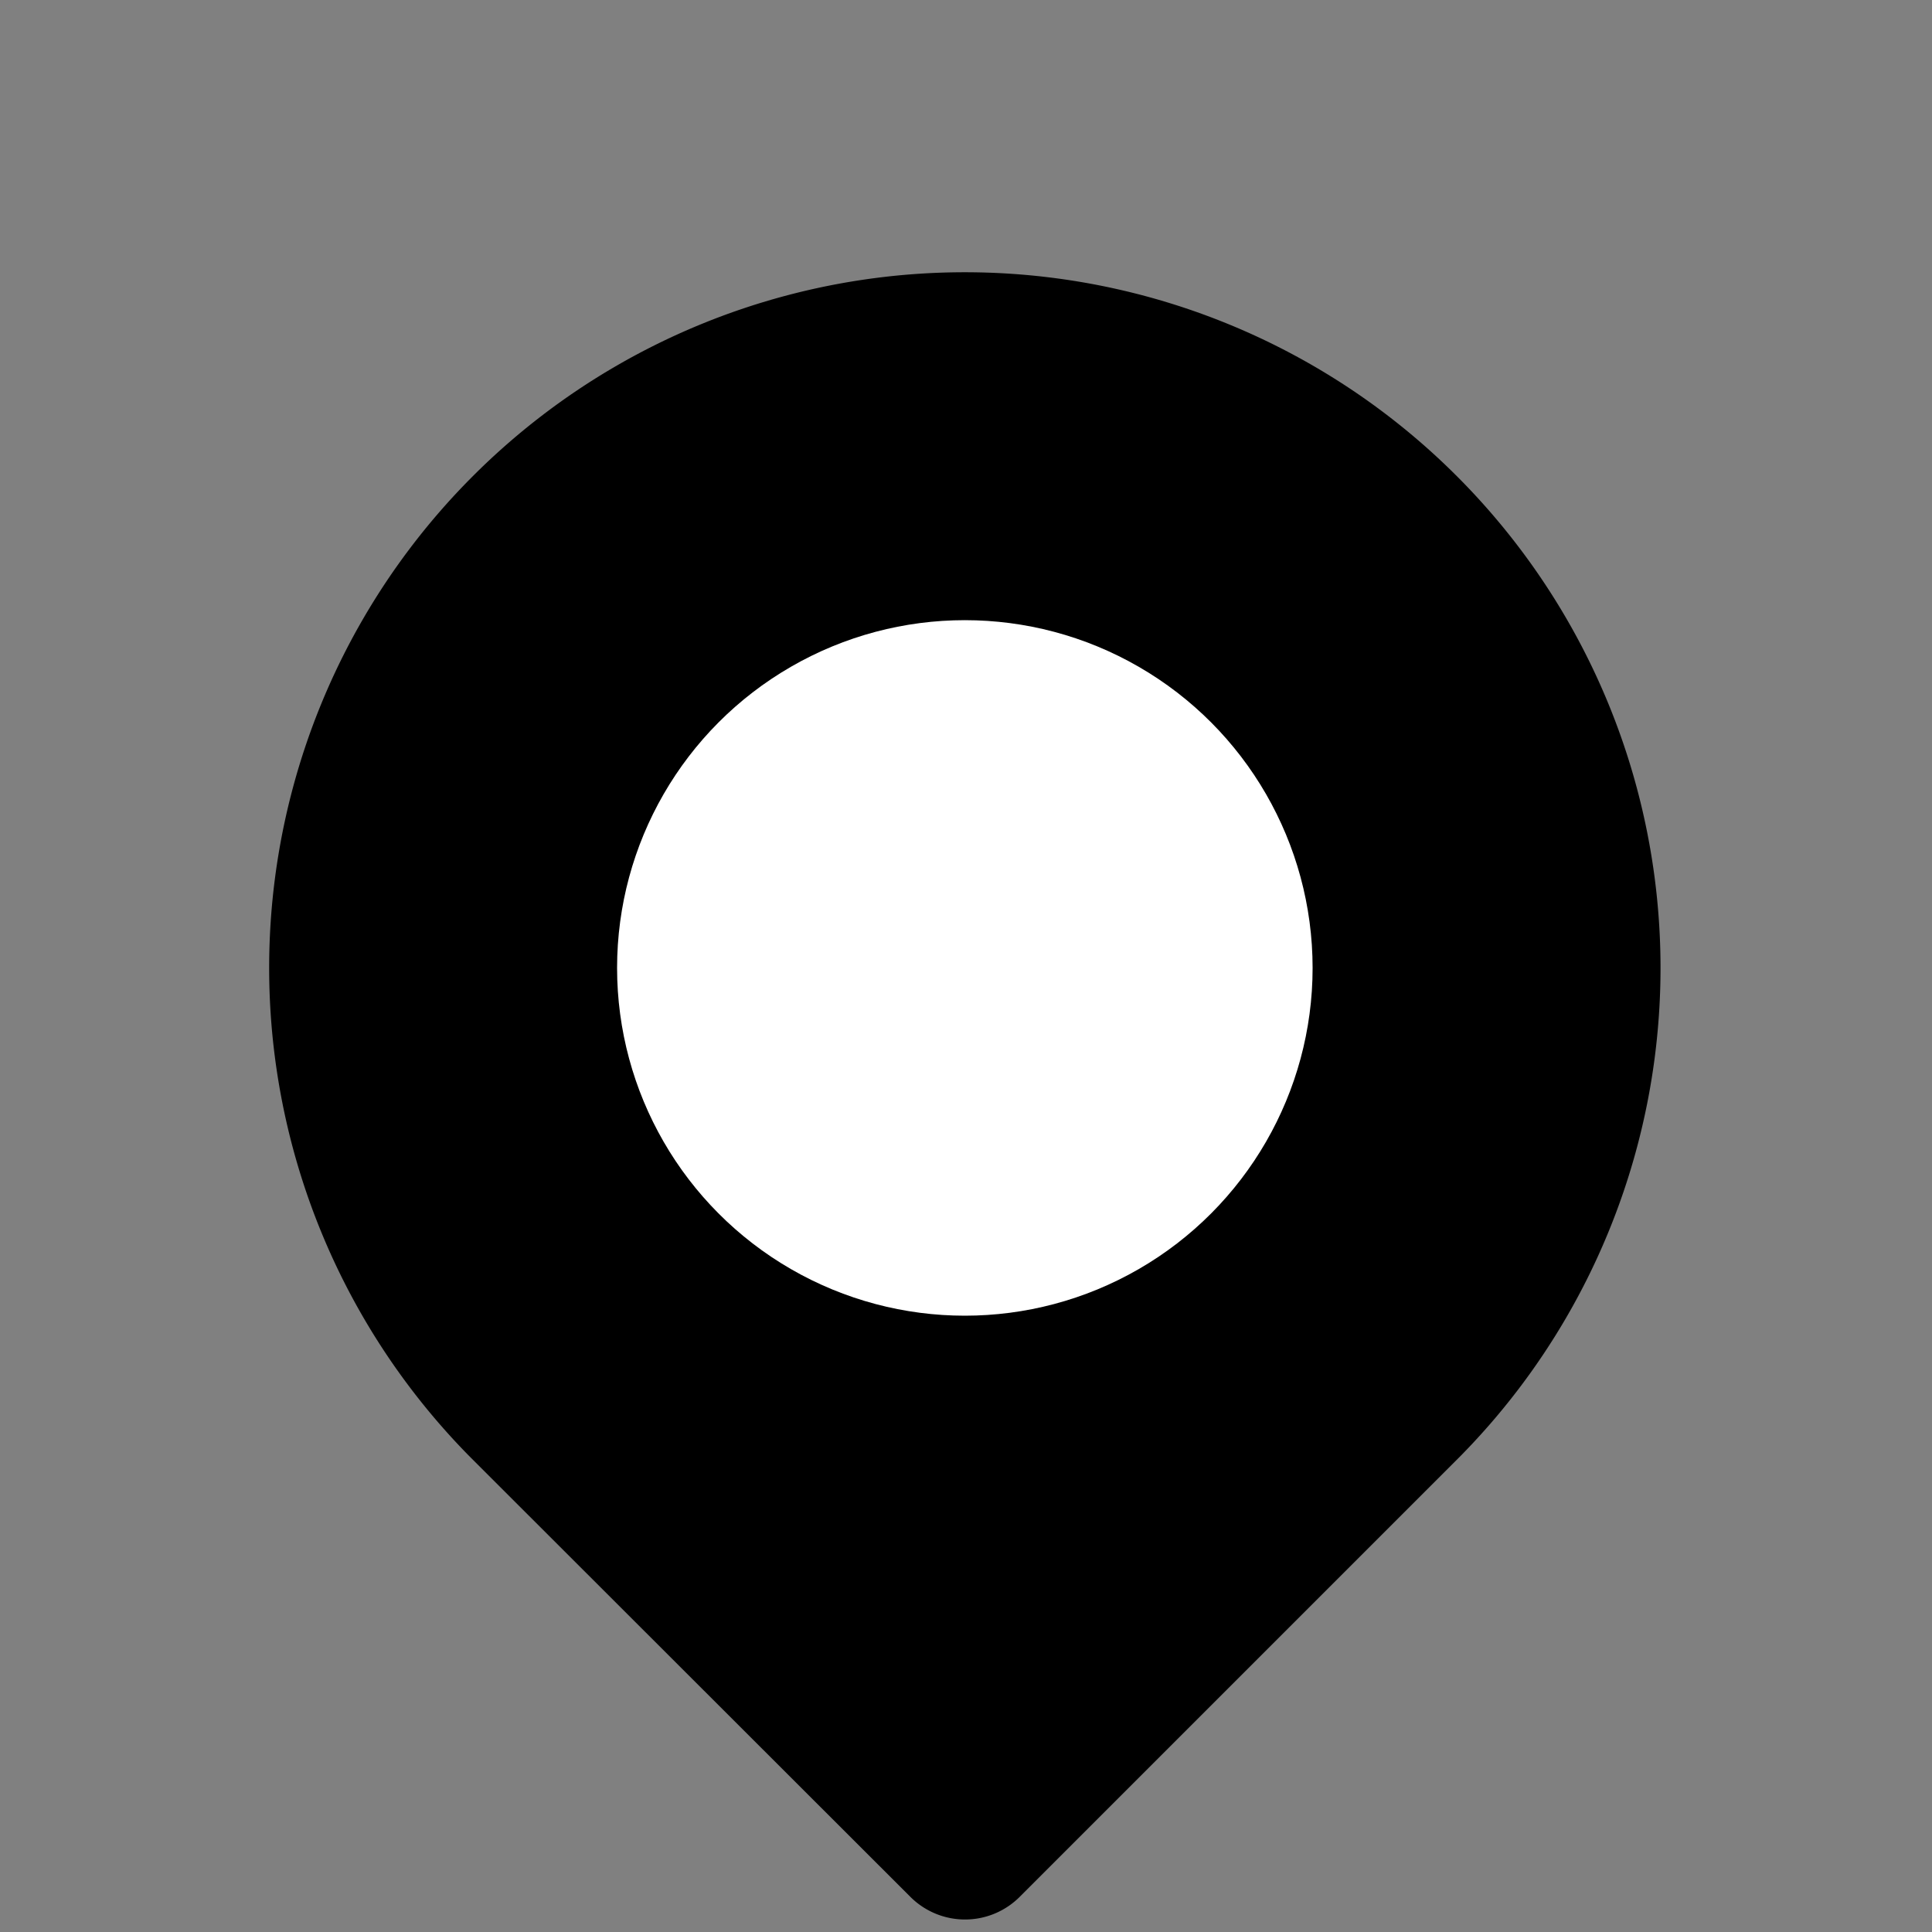 <?xml version="1.0" encoding="UTF-8"?>
<svg xmlns="http://www.w3.org/2000/svg" viewBox="0 0 50 50">
    <rect x="0" y="0" width="50" height="50" fill="#808080" stroke="none"/>
    <path
        d="M23.56,49.09,12.24,37.78a18,18,0,0,1,0-25.46h0a18,18,0,0,1,25.46,0h0a18,18,0,0,1,0,25.46L26.39,49.09A2,2,0,0,1,23.56,49.09Z"
        fill="#000"
    />
    <circle cx="24.97" cy="25.05" r="9" fill="#fff" />
</svg>